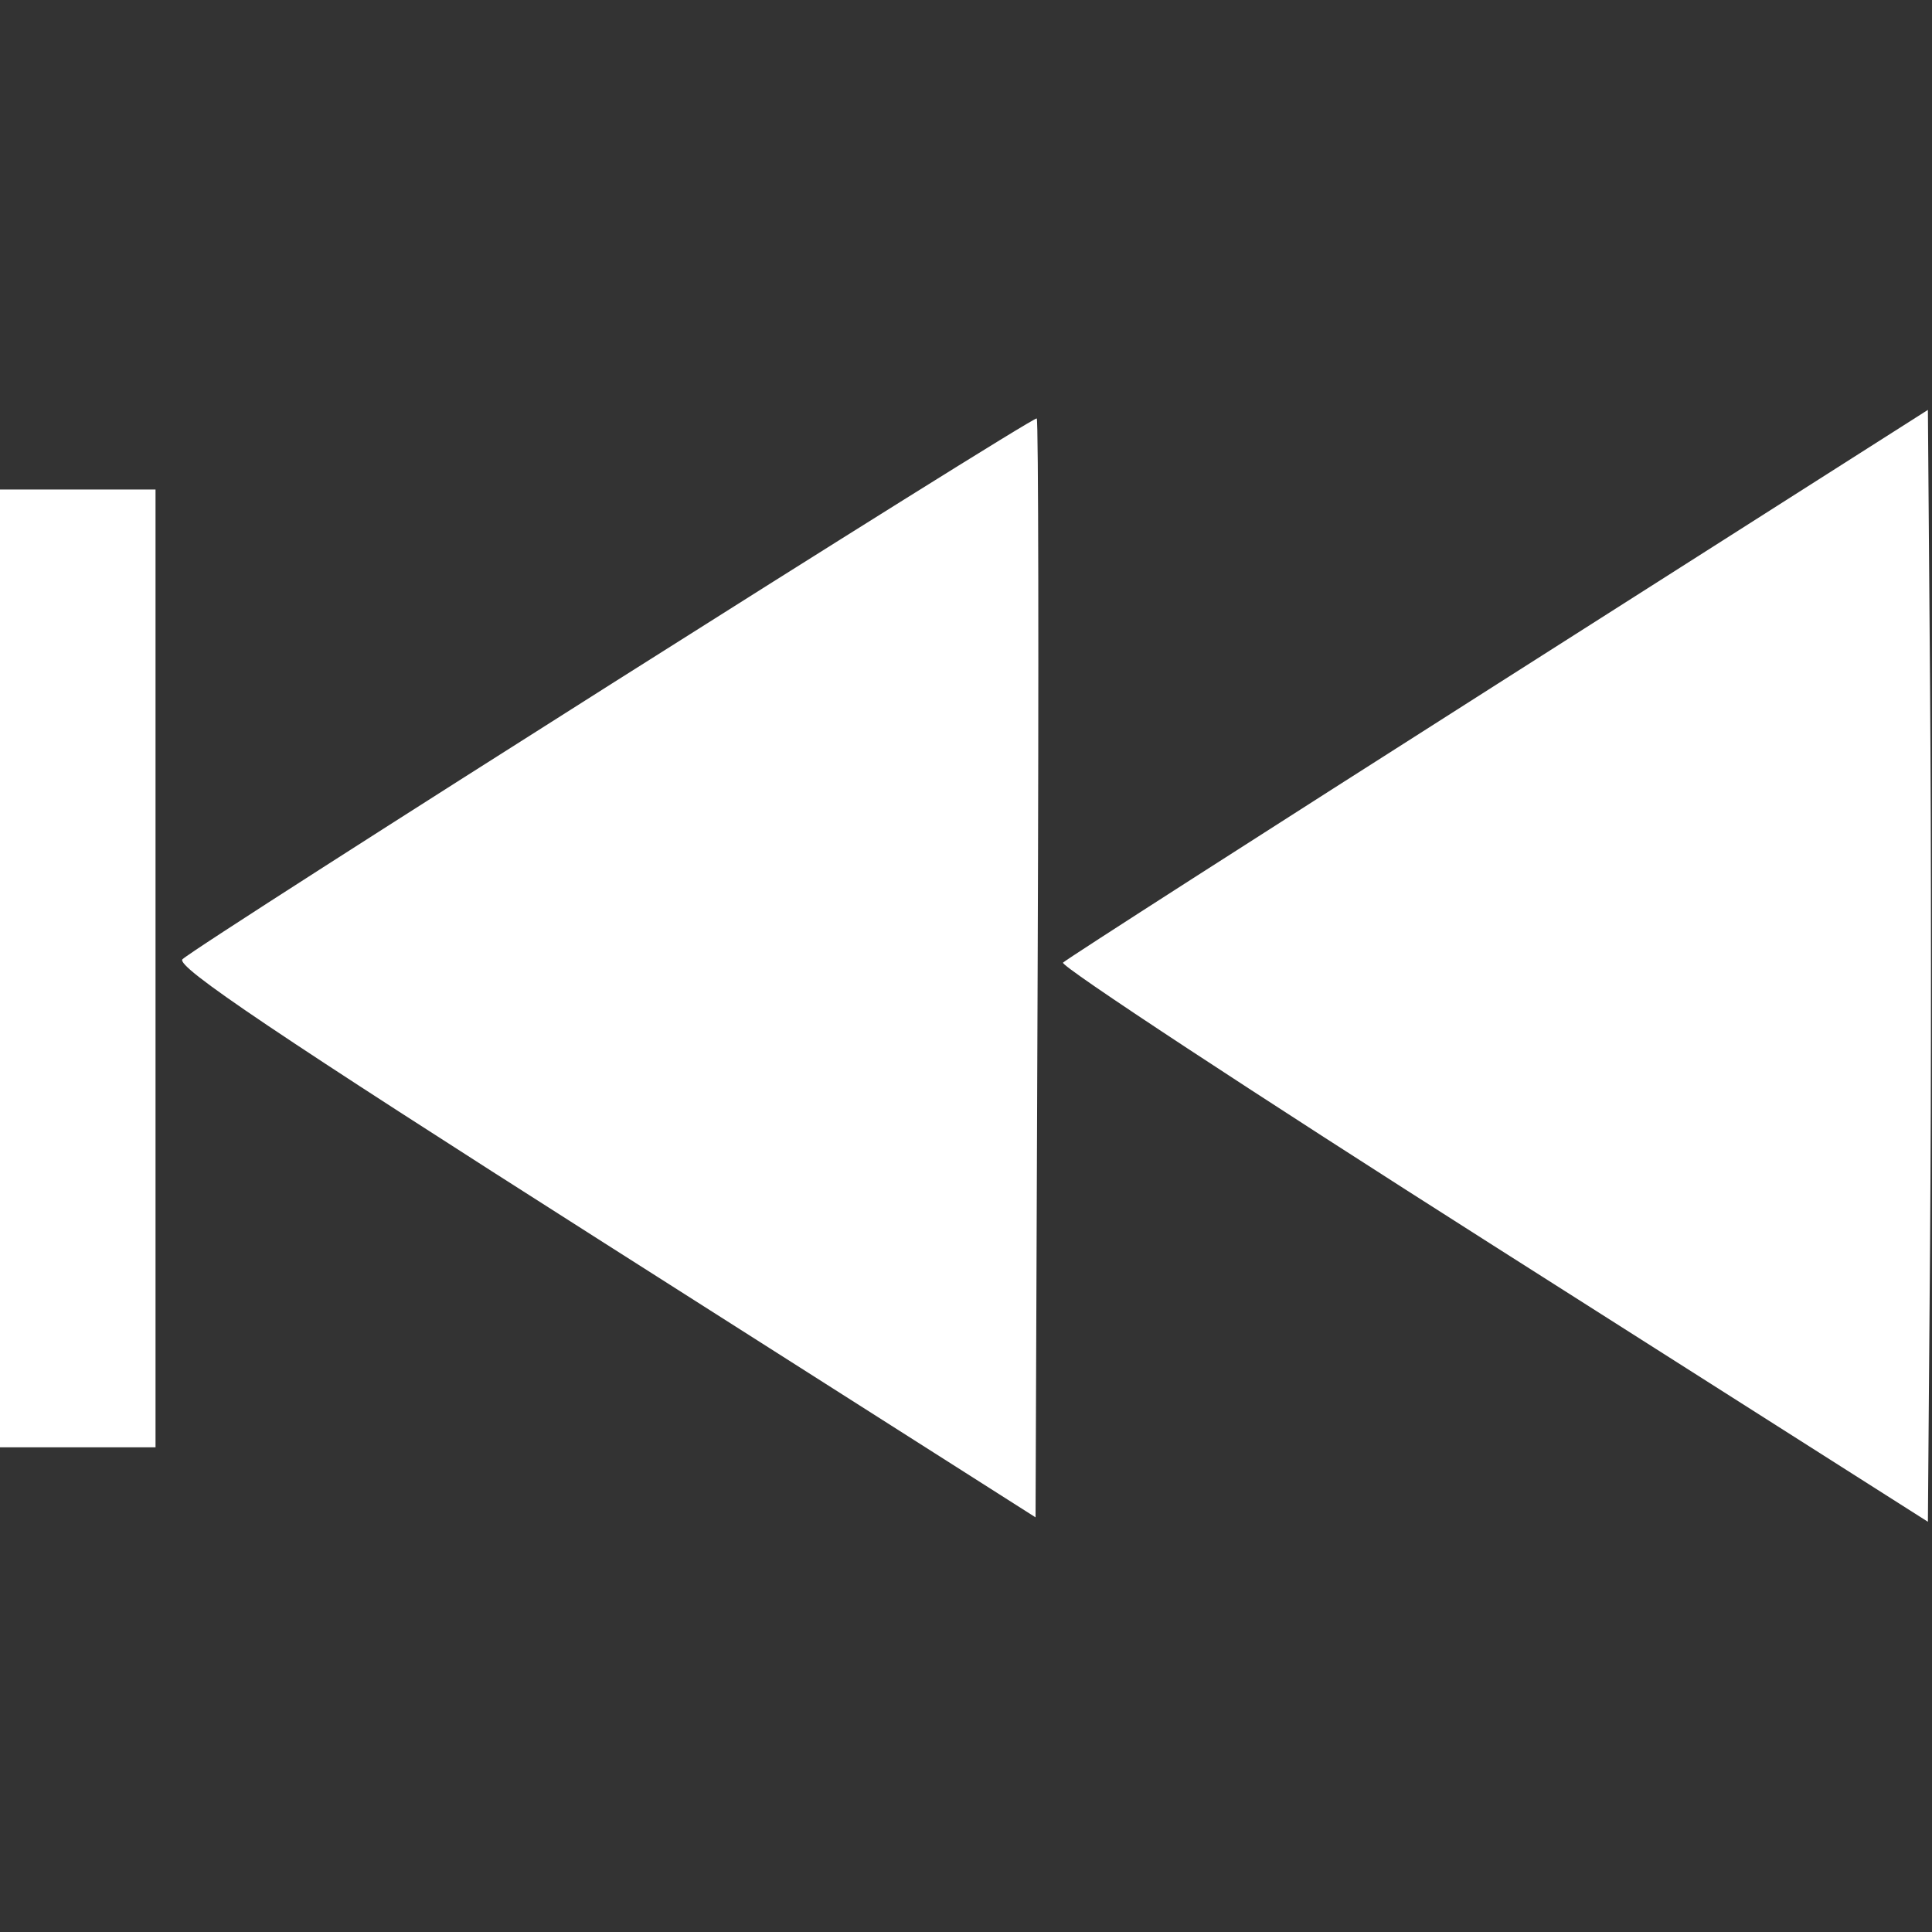 <?xml version="1.0" encoding="UTF-8" standalone="no"?>
<svg
   xmlns:dc="http://purl.org/dc/elements/1.1/"
   xmlns:cc="http://creativecommons.org/ns#"
   xmlns:rdf="http://www.w3.org/1999/02/22-rdf-syntax-ns#"
   xmlns:svg="http://www.w3.org/2000/svg"
   xmlns="http://www.w3.org/2000/svg"
   xmlns:sodipodi="http://sodipodi.sourceforge.net/DTD/sodipodi-0.dtd"
   xmlns:inkscape="http://www.inkscape.org/namespaces/inkscape"
   width="24"
   height="24"
   viewBox="0 0 24 24"
   enable-background="new 0 0 26 14"
   version="1.1"
   id="svg3974"
   sodipodi:docname="prev.svg"
   inkscape:version="0.92.1 unknown">
  <rect x="0" y="0" width="24" height="24" fill="#333333" stroke="none"/>
  <defs
     id="defs3978" />
  <sodipodi:namedview
     pagecolor="#ffffff"
     bordercolor="#666666"
     borderopacity="1"
     objecttolerance="10"
     gridtolerance="10"
     guidetolerance="10"
     inkscape:pageopacity="0"
     inkscape:pageshadow="2"
     inkscape:window-width="1920"
     inkscape:window-height="1017"
     id="namedview3976"
     showgrid="false"
     inkscape:zoom="9.8333333"
     inkscape:cx="-4.0677964e-08"
     inkscape:cy="12"
     inkscape:window-x="0"
     inkscape:window-y="30"
     inkscape:window-maximized="1"
     inkscape:current-layer="svg3974" />
  <path
     style="fill:#ffffff;stroke-width:0.102"
     d="M 7.505,15.44 C 3.447,12.858 2.175,12.003 2.267,11.916 2.479,11.718 12.84,5.159 12.879,5.198 c 0.021,0.021 0.026,3.101 0.011,6.844 l -0.026,6.807 z"
     id="path3982"
     inkscape:connector-curvature="0" />
  <path
     style="fill:#ffffff;stroke-width:0.102"
     d="M 0,12.031 V 6.081 H 0.966 1.932 v 5.949 5.949 H 0.966 0 Z"
     id="path3984"
     inkscape:connector-curvature="0" />
  <path
     style="fill:#ffffff;stroke-width:0.102"
     d="m 18.542,15.467 c -2.974,-1.89 -5.376,-3.469 -5.337,-3.509 0.038,-0.04 2.472,-1.601 5.407,-3.469 l 5.337,-3.397 0.027,3.444 c 0.015,1.894 0.015,5.002 0,6.906 l -0.027,3.462 z"
     id="path3986"
     inkscape:connector-curvature="0" />
</svg>
